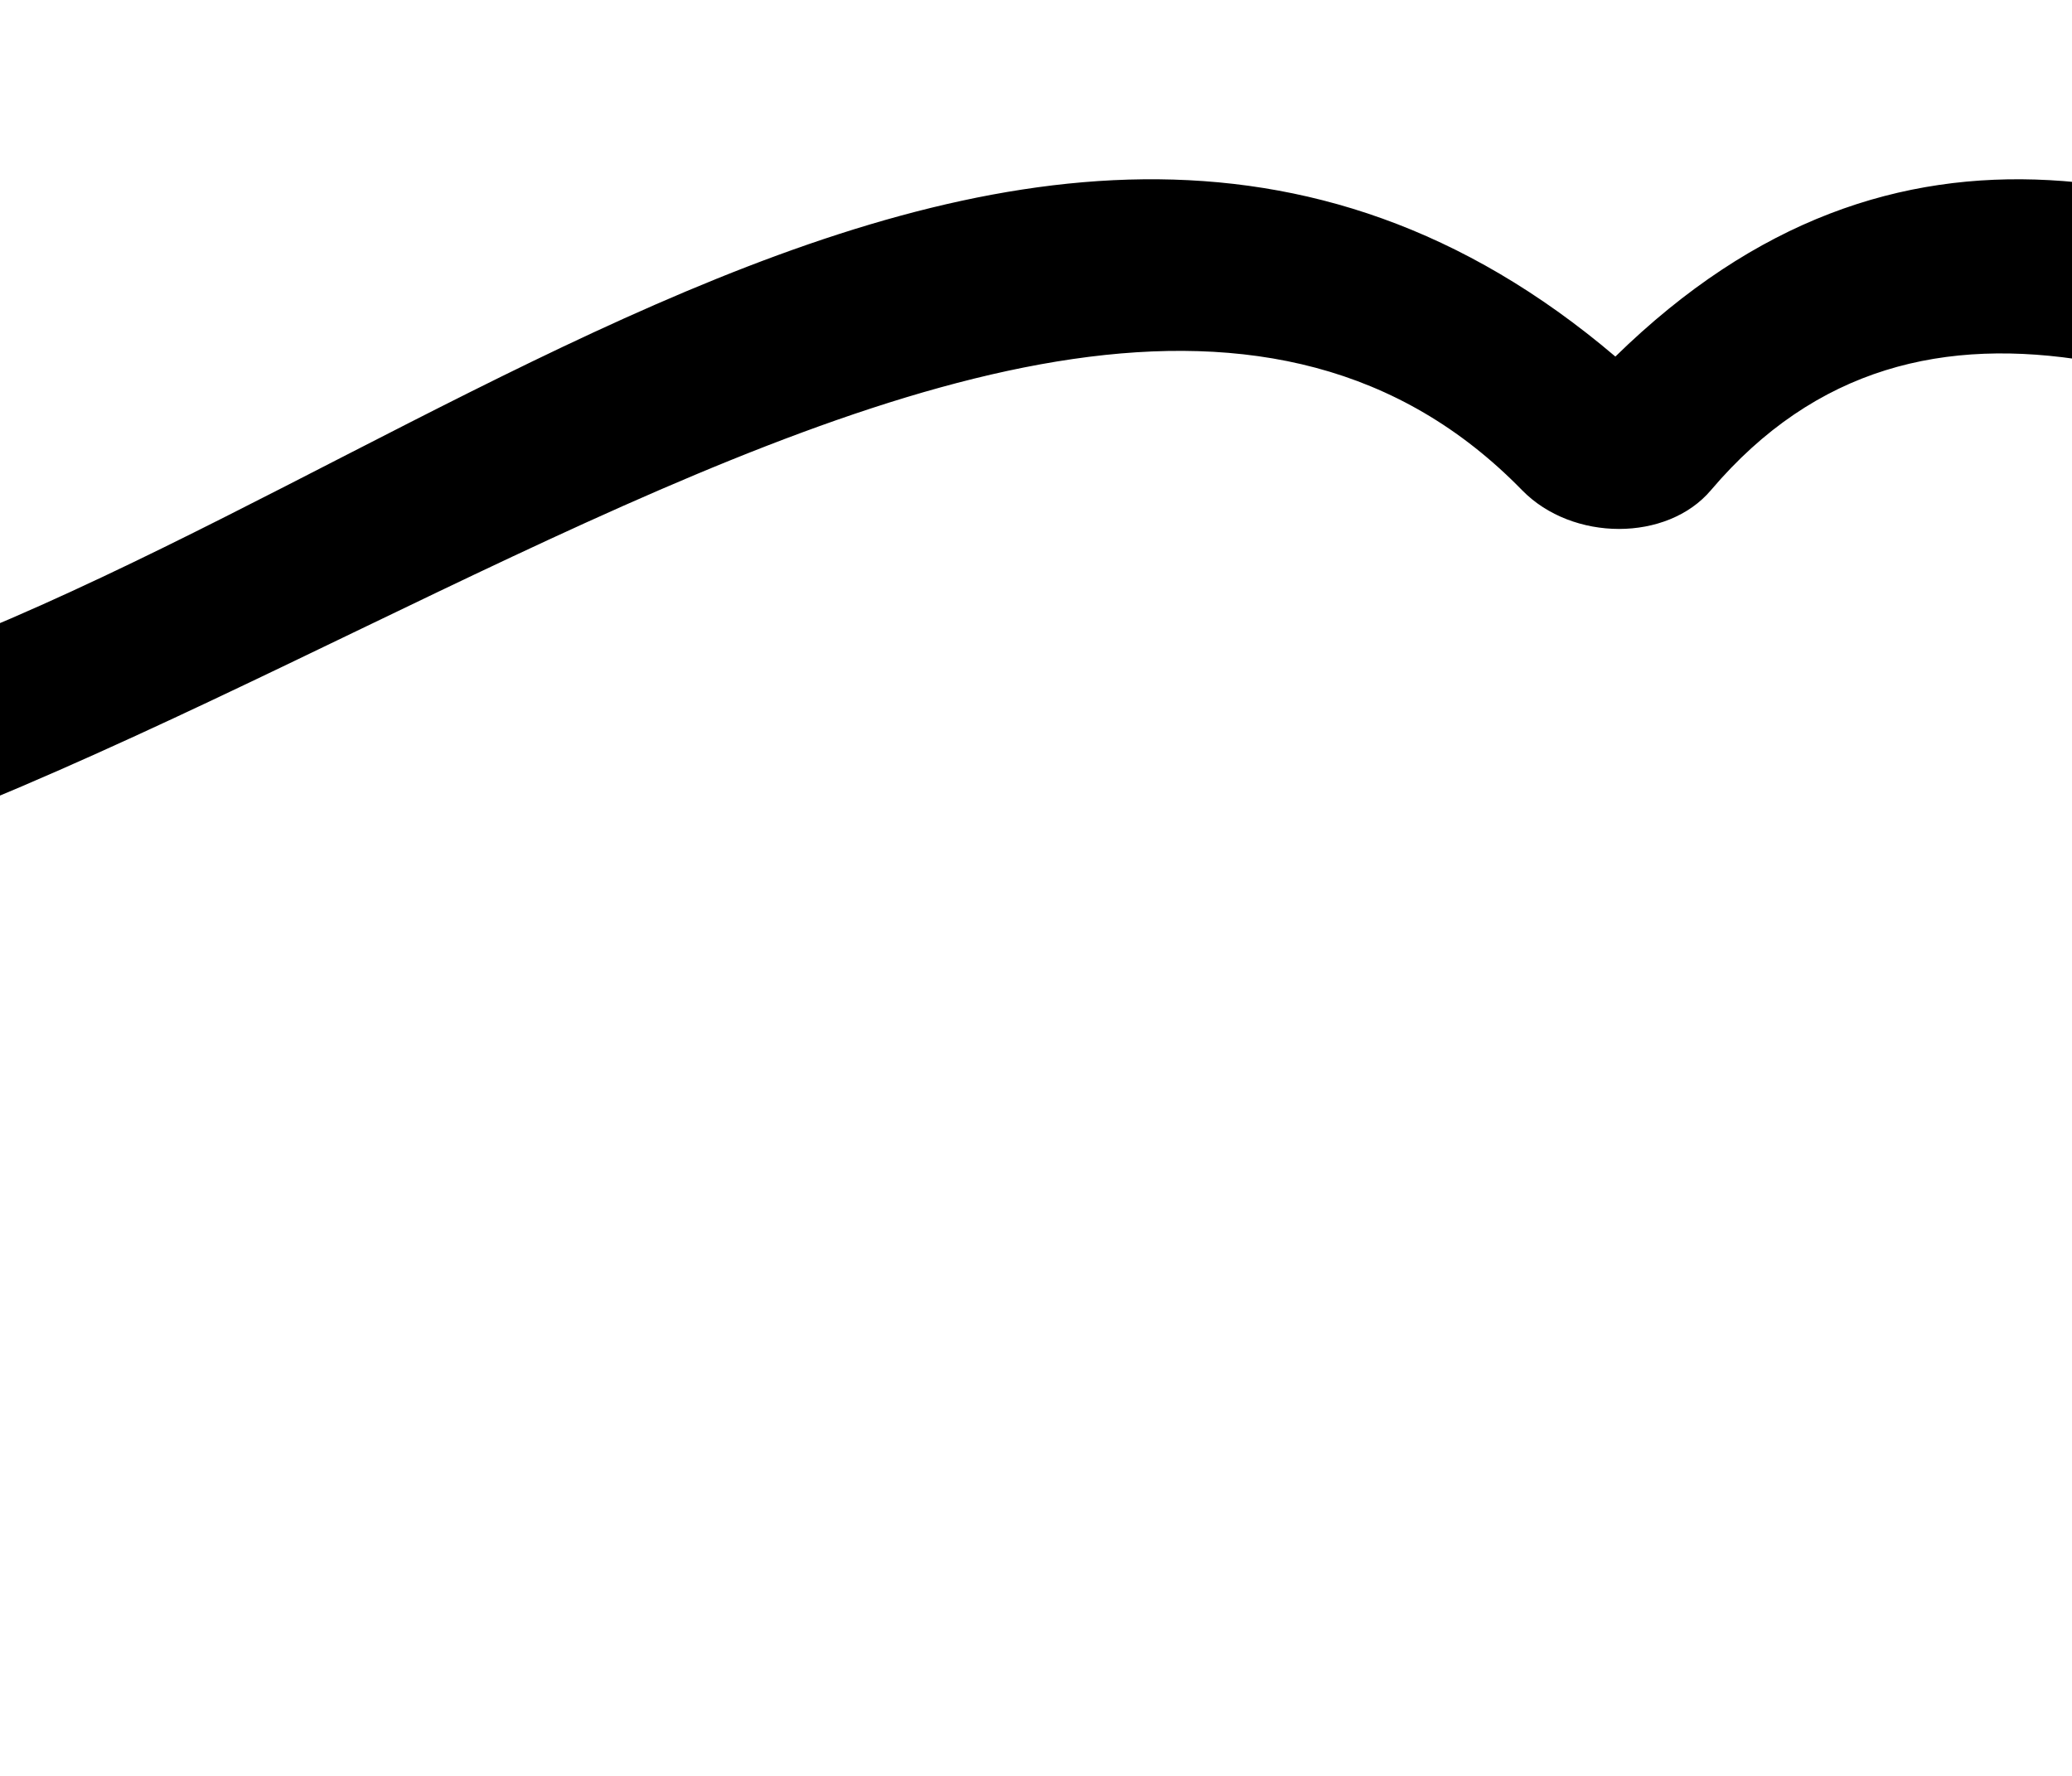 <svg width="21" height="18" viewBox="0 0 21 18" fill="none" xmlns="http://www.w3.org/2000/svg">
<g clip-path="url(#clip0_38_55)">
<path fill-rule="evenodd" clip-rule="evenodd" d="M39.025 -4.579C37.825 -3.437 38.596 -0.576 39.064 -1.349C39.133 -2.065 39.348 -3.438 40.044 -3.715C45.161 -3.943 44.104 9.26 34.572 7.635C28.498 7.207 22.083 -1.971 16.372 3.614C10.166 -1.66 3.159 6.247 -3.231 7.33C-8.426 9.084 -16.191 5.864 -14.793 -0.82C-14.443 -2.781 -11.844 -5.024 -10.252 -3.034C-9.782 -2.561 -10.379 -0.83 -9.885 -1.188C-9.115 -2.075 -9.316 -3.492 -10.027 -4.375C-11.205 -5.839 -13.305 -5.199 -14.527 -4.165C-20.038 1.492 -13.4 10.033 -6.757 9.468C0.523 10.398 10.423 -0.16 15.427 4.969C15.938 5.492 16.897 5.492 17.34 4.969C21.595 -0.044 29.805 10.202 35.736 9.47C42.044 10.07 47.092 2.126 43.451 -3.491C42.544 -4.919 40.364 -5.995 39.025 -4.579Z" fill="black"/>
</g>
<defs>
<clipPath id="clip0_38_55">
<rect width="21" height="18" fill="white"/>
</clipPath>
</defs>
</svg>

